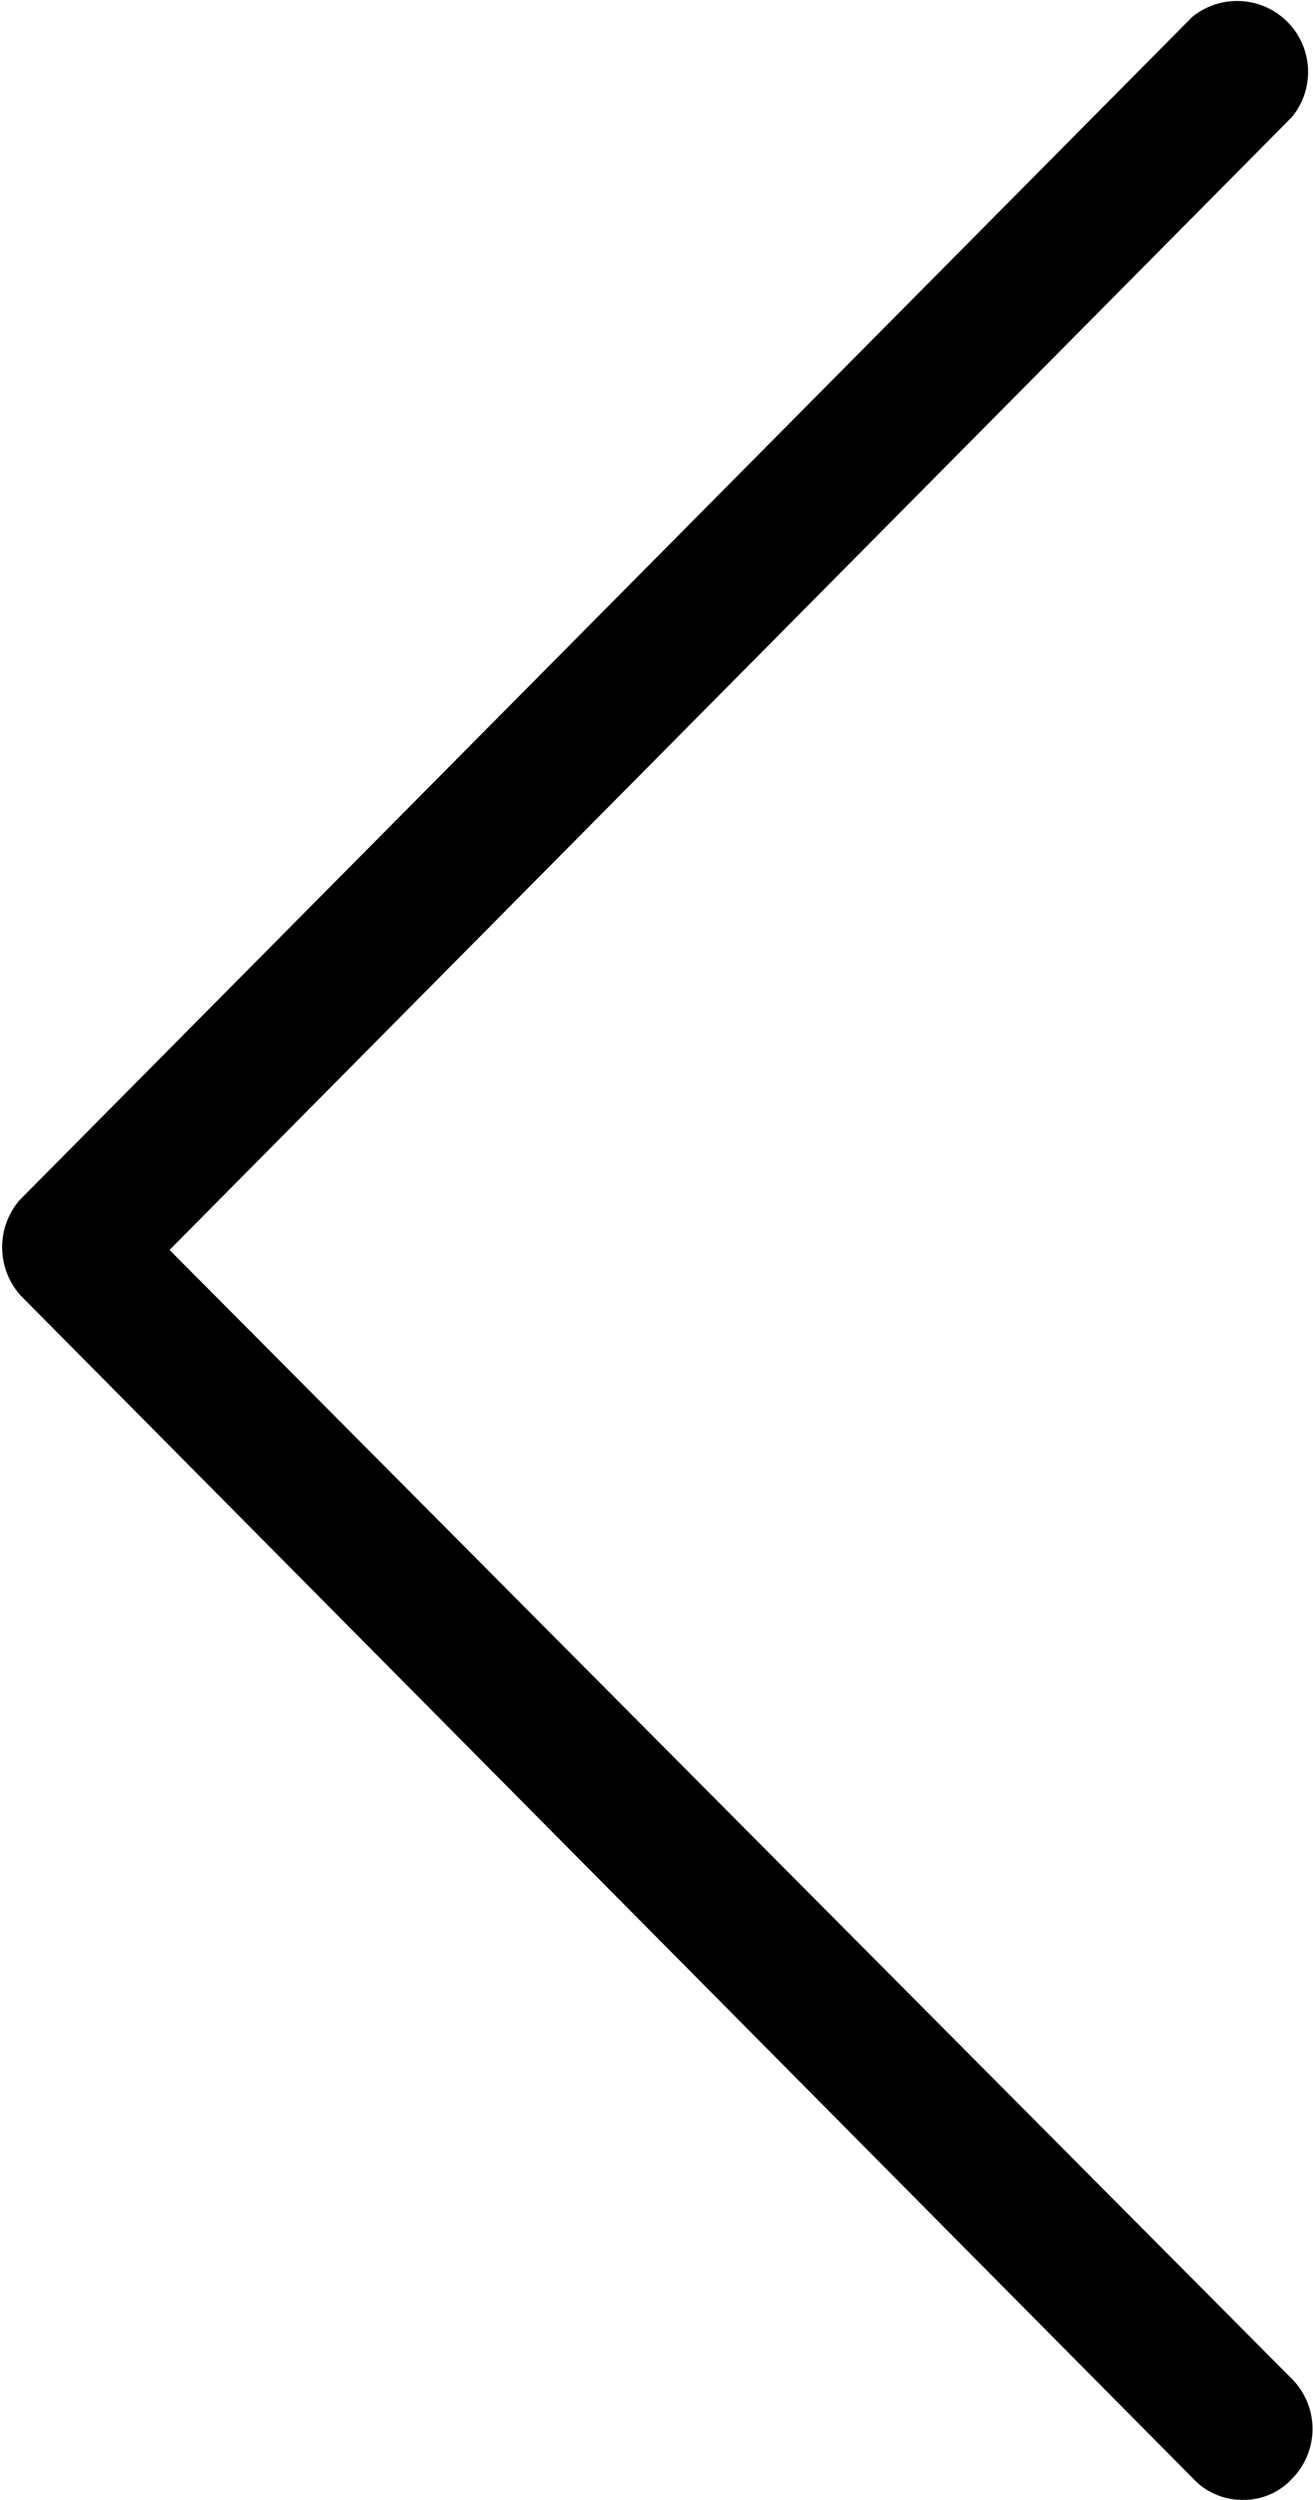 <svg xmlns="http://www.w3.org/2000/svg" viewBox="0 0 9.99 19.02"><title>z-prev</title><g id="Camada_2" data-name="Camada 2"><g id="Camada_1-2" data-name="Camada 1"><path d="M.15,9.13l8.92-9a.54.54,0,0,1,.76.76L1.29,9.51,9.83,18.1a.54.54,0,0,1,0,.76.5.5,0,0,1-.37.16.51.51,0,0,1-.38-.16l-8.92-9A.55.55,0,0,1,.15,9.13Z"/></g></g></svg>